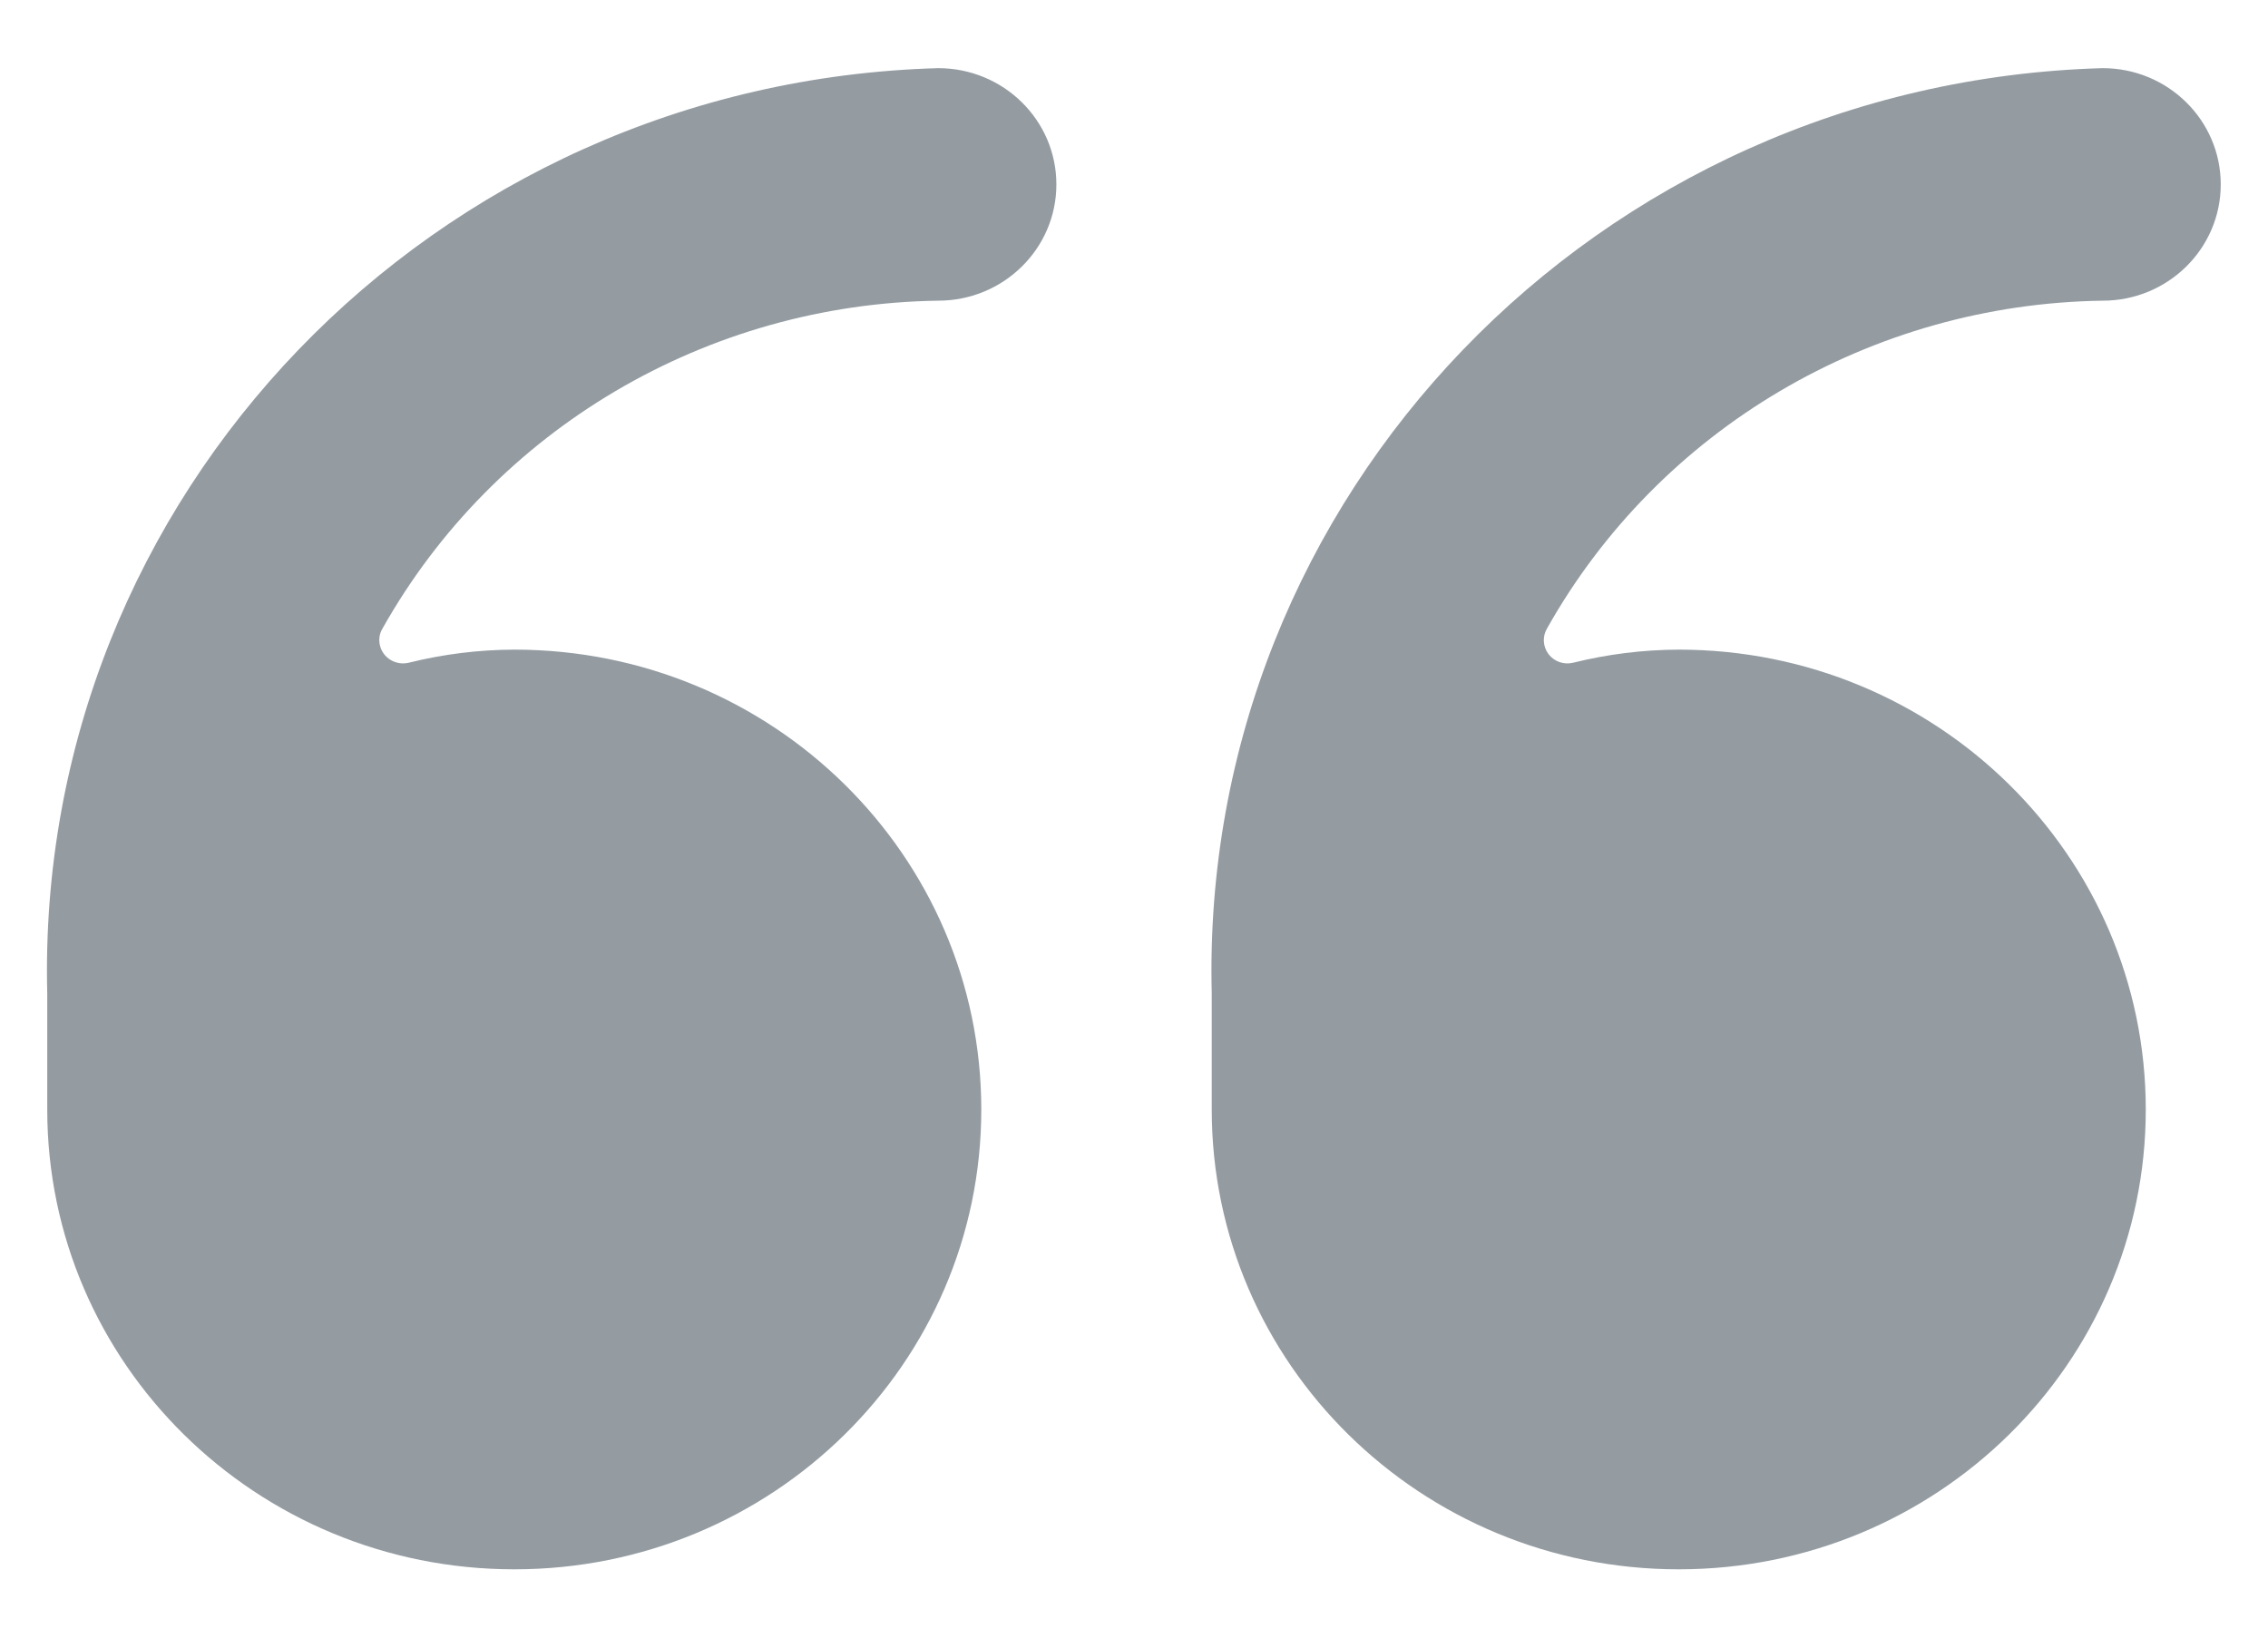 <?xml version="1.0" encoding="UTF-8"?>
<svg width="18px" height="13px" viewBox="0 0 18 13" version="1.1" xmlns="http://www.w3.org/2000/svg" xmlns:xlink="http://www.w3.org/1999/xlink">
    <!-- Generator: Sketch 54.1 (76490) - https://sketchapp.com -->
    <title>open-quote</title>
    <desc>Created with Sketch.</desc>
    <g id="Page-1" stroke="none" stroke-width="1" fill="none" fill-rule="evenodd">
        <g id="contract--Formatting-toolbar" transform="translate(-581, -48)" fill="#949CA2" fill-rule="nonzero">
            <g id="open-quote" transform="translate(581, 48)">
                <path d="M7.446,0.541 L7.446,0.541 C3.436,0.654 0.275,3.939 0.375,7.889 L0.375,8.807 L0.375,8.808 C0.375,10.824 2.034,12.458 4.082,12.458 C6.129,12.458 7.788,10.824 7.788,8.808 C7.788,6.791 6.129,5.157 4.082,5.157 C4.081,5.157 4.081,5.157 4.08,5.157 L4.08,5.157 C3.798,5.158 3.517,5.193 3.244,5.261 L3.244,5.261 C3.143,5.285 3.041,5.225 3.016,5.126 C3.004,5.08 3.011,5.03 3.036,4.989 L3.036,4.989 C3.926,3.406 5.609,2.413 7.446,2.387 L7.446,2.387 C7.964,2.387 8.384,1.974 8.384,1.464 C8.384,0.954 7.964,0.541 7.446,0.541 L7.446,0.541 Z" id="Path"></path>
                <path d="M16.688,2.387 L16.688,2.387 C17.205,2.387 17.625,1.974 17.625,1.464 C17.625,0.954 17.205,0.541 16.688,0.541 L16.688,0.541 C12.678,0.654 9.517,3.939 9.617,7.889 L9.617,8.807 L9.617,8.808 C9.617,10.824 11.276,12.458 13.323,12.458 C15.37,12.458 17.03,10.824 17.03,8.808 C17.03,6.791 15.37,5.157 13.323,5.157 C13.323,5.157 13.323,5.157 13.322,5.157 L13.322,5.157 C13.04,5.158 12.759,5.193 12.485,5.261 L12.485,5.261 C12.412,5.279 12.335,5.252 12.29,5.193 L12.29,5.193 C12.245,5.133 12.24,5.053 12.278,4.989 L12.278,4.989 C13.168,3.406 14.85,2.413 16.688,2.387 L16.688,2.387 Z" id="Path"></path>
            </g>
        </g>
    </g>
</svg>